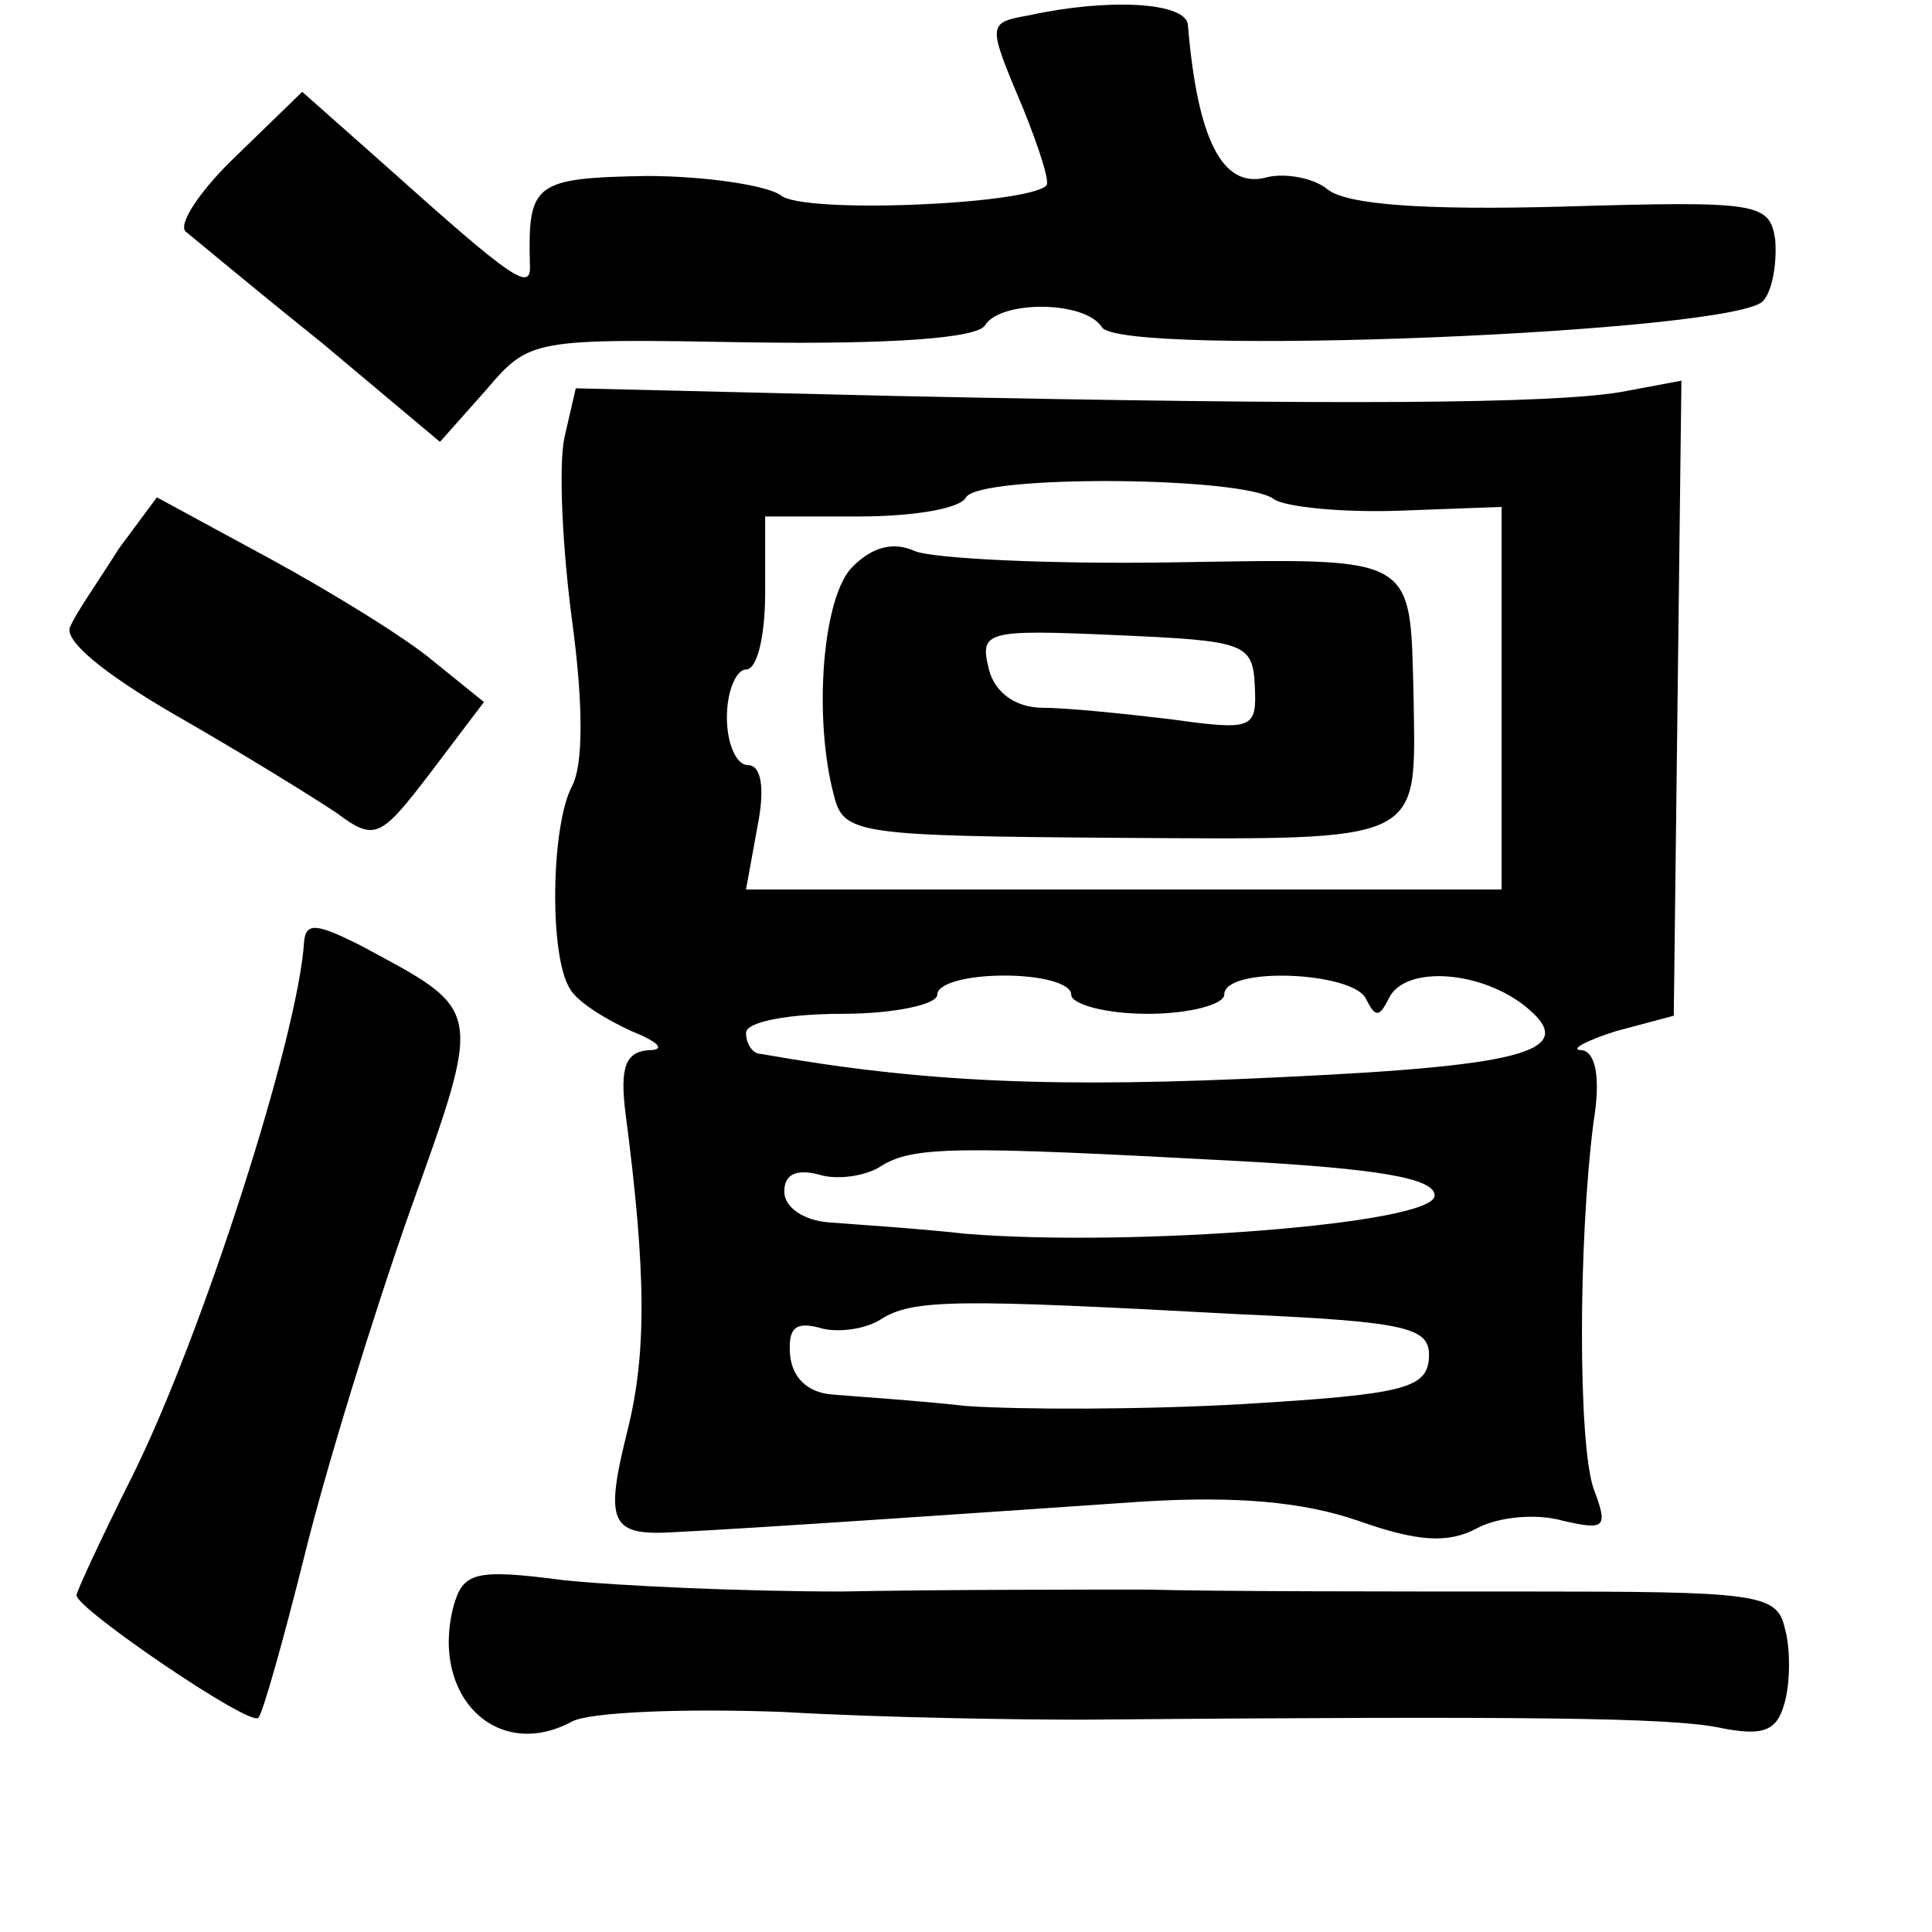 <?xml version="1.0" standalone="no"?>
<!DOCTYPE svg PUBLIC "-//W3C//DTD SVG 20010904//EN"
 "http://www.w3.org/TR/2001/REC-SVG-20010904/DTD/svg10.dtd">
<svg version="1.0" xmlns="http://www.w3.org/2000/svg"
 width="101pt" height="101pt" viewBox="0 0 101 101"
 preserveAspectRatio="xMidYMid meet">
<g transform="translate(0,101) scale(0.1,-0.1)"
fill="#000000" stroke="none">
<path d="M538 1002 c-22 -4 -22 -4 -3 -49 8 -20 14 -38 12 -40 -10 -10 -128
-15 -139 -5 -7 5 -39 10 -70 10 -59 -1 -62 -4 -61 -46 1 -15 -8 -9 -75 51
l-44 39 -34 -33 c-19 -18 -31 -36 -27 -40 5 -4 36 -30 71 -58 l62 -52 24 27
c23 27 24 27 139 25 71 -1 118 2 122 9 8 13 52 13 61 -1 9 -16 335 -3 346 14
5 6 7 21 6 32 -3 19 -9 20 -111 17 -73 -2 -113 1 -123 9 -7 6 -23 9 -33 6 -22
-5 -35 20 -40 80 -1 12 -42 14 -83 5z"/>
<path d="M295 781 c-3 -15 -1 -57 4 -95 6 -44 6 -76 0 -87 -11 -21 -12 -89 -1
-106 4 -7 19 -16 32 -22 15 -6 18 -10 9 -10 -12 -1 -15 -9 -12 -33 11 -84 11
-126 1 -166 -12 -48 -9 -55 24 -53 42 2 172 11 245 16 49 3 84 0 113 -10 31
-11 47 -12 62 -4 11 6 31 8 45 4 22 -5 24 -4 16 17 -8 24 -8 128 0 191 4 24 1
37 -6 38 -7 0 2 5 18 10 l30 8 2 166 2 166 -32 -6 c-37 -6 -142 -7 -379 -2
l-167 4 -6 -26z m371 -32 c6 -4 35 -7 65 -6 l54 2 0 -100 0 -100 -197 0 -198
0 6 33 c4 20 2 32 -5 32 -6 0 -11 11 -11 25 0 14 5 25 10 25 6 0 10 18 10 40
l0 40 49 0 c28 0 53 4 56 10 7 12 146 11 161 -1z m-106 -259 c0 -5 18 -10 40
-10 22 0 40 5 40 10 0 15 67 12 74 -2 5 -10 7 -10 12 0 8 17 46 15 70 -3 31
-24 4 -32 -124 -38 -120 -6 -189 -3 -274 12 -5 0 -8 6 -8 11 0 6 23 10 50 10
28 0 50 5 50 10 0 6 16 10 35 10 19 0 35 -4 35 -10z m88 -87 c73 -4 102 -9
102 -18 0 -15 -159 -27 -245 -20 -27 3 -60 5 -72 6 -13 1 -23 8 -23 16 0 9 6
12 18 9 9 -3 24 -1 32 4 17 11 39 11 188 3z m-1 -80 c90 -4 101 -7 100 -23 -1
-16 -14 -19 -97 -24 -52 -3 -117 -3 -145 -1 -27 3 -59 5 -70 6 -13 1 -21 9
-22 21 -1 14 3 17 15 14 9 -3 24 -1 32 4 17 11 39 11 187 3z"/>
<path d="M446 714 c-16 -15 -21 -79 -10 -120 5 -20 12 -21 149 -22 161 -1 155
-3 154 73 -2 76 3 73 -127 71 -64 -1 -125 2 -134 6 -11 5 -22 2 -32 -8z m210
-63 c1 -22 -1 -23 -44 -17 -25 3 -55 6 -67 6 -14 0 -25 8 -28 20 -5 20 -2 21
66 18 68 -3 72 -4 73 -27z"/>
<path d="M62 723 c-10 -16 -22 -33 -25 -40 -5 -7 17 -25 55 -47 35 -20 72 -43
84 -51 20 -15 23 -13 49 21 l28 37 -26 21 c-14 12 -53 36 -86 54 l-59 32 -20
-27z"/>
<path d="M159 518 c-3 -50 -54 -208 -90 -280 -16 -32 -29 -60 -29 -62 0 -7 91
-69 95 -64 2 1 13 40 24 84 11 45 36 126 55 180 39 109 39 105 -26 140 -22 11
-28 12 -29 2z"/>
<path d="M237 170 c-12 -47 23 -81 62 -60 9 5 59 7 111 5 52 -3 122 -4 155 -4
237 2 307 1 333 -4 24 -5 31 -2 35 13 3 11 3 29 0 39 -4 18 -15 19 -136 19
-73 0 -161 0 -197 1 -36 0 -108 0 -160 -1 -52 0 -118 3 -146 6 -46 6 -52 4
-57 -14z"/>
</g>
</svg>
